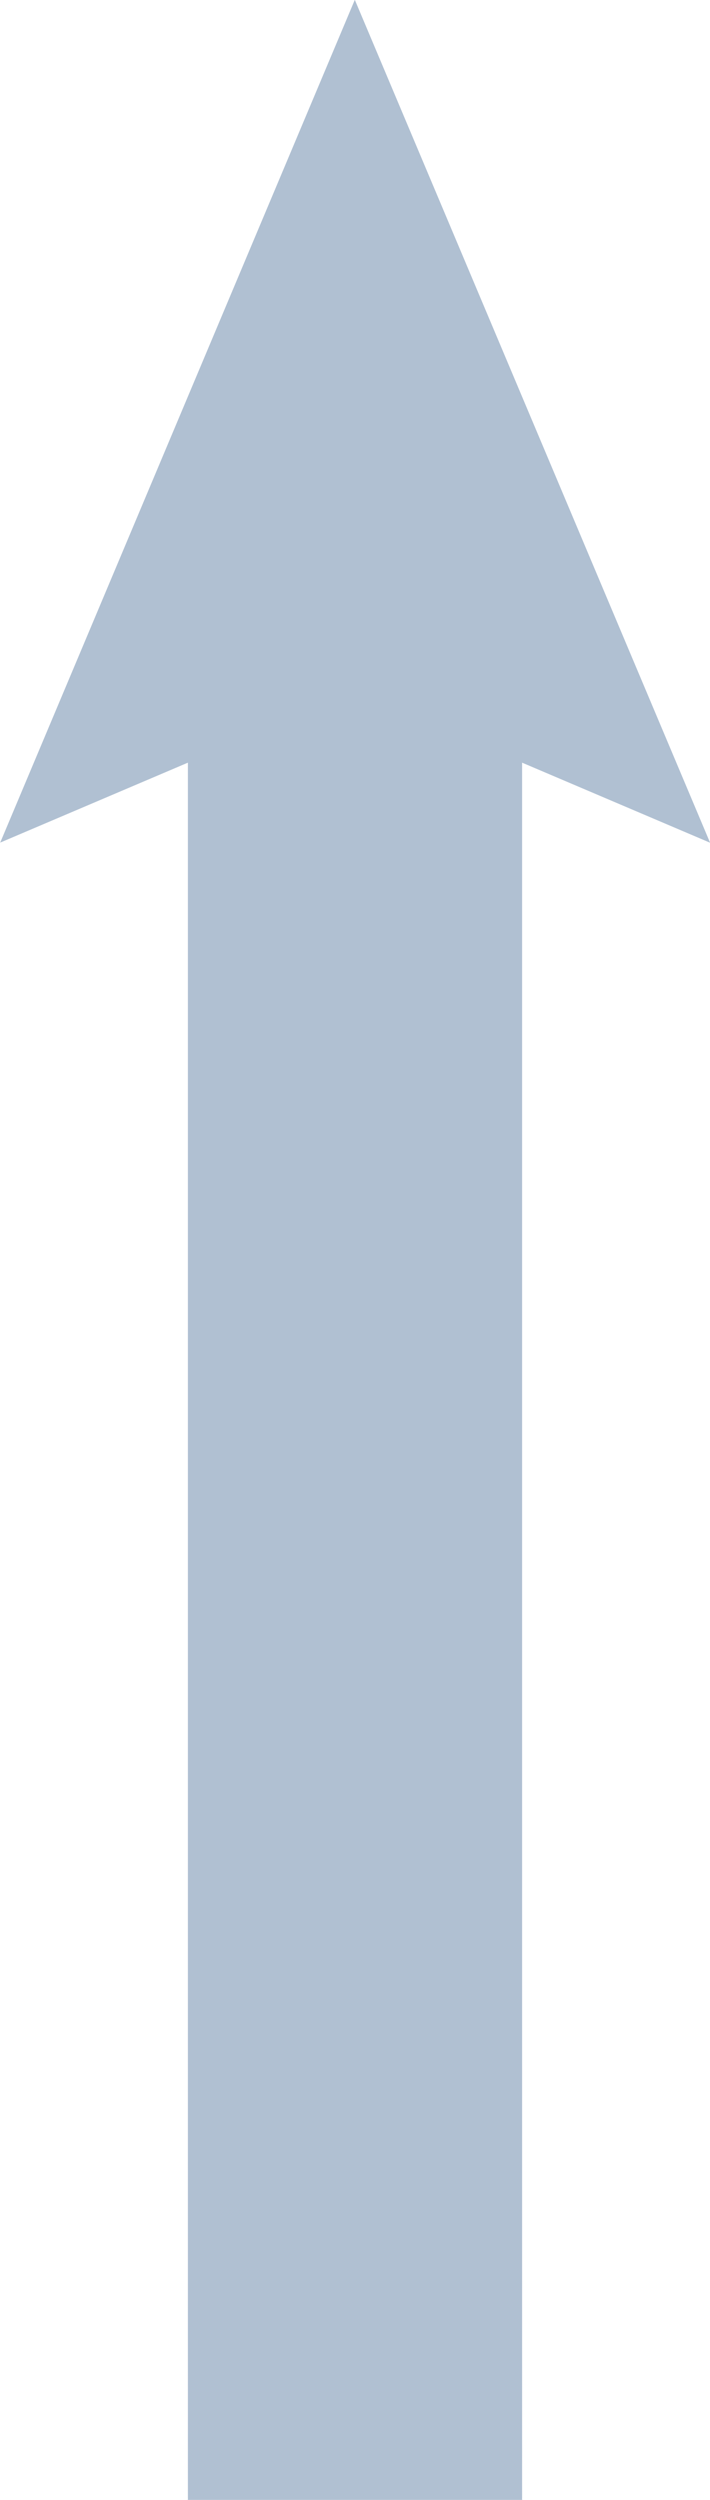 <svg xmlns="http://www.w3.org/2000/svg" width="4.901" height="17.239" viewBox="0 0 4.901 17.239">
  <path id="Trazado_26822" data-name="Trazado 26822" d="M13.666.723H1.174l.177.416L0,.57,1.351,0,1.174.416H13.666Z" transform="translate(3.02 2.573) rotate(90)" fill="#b0c0d2" stroke="#b0c0d2" stroke-width="2"/>
</svg>
